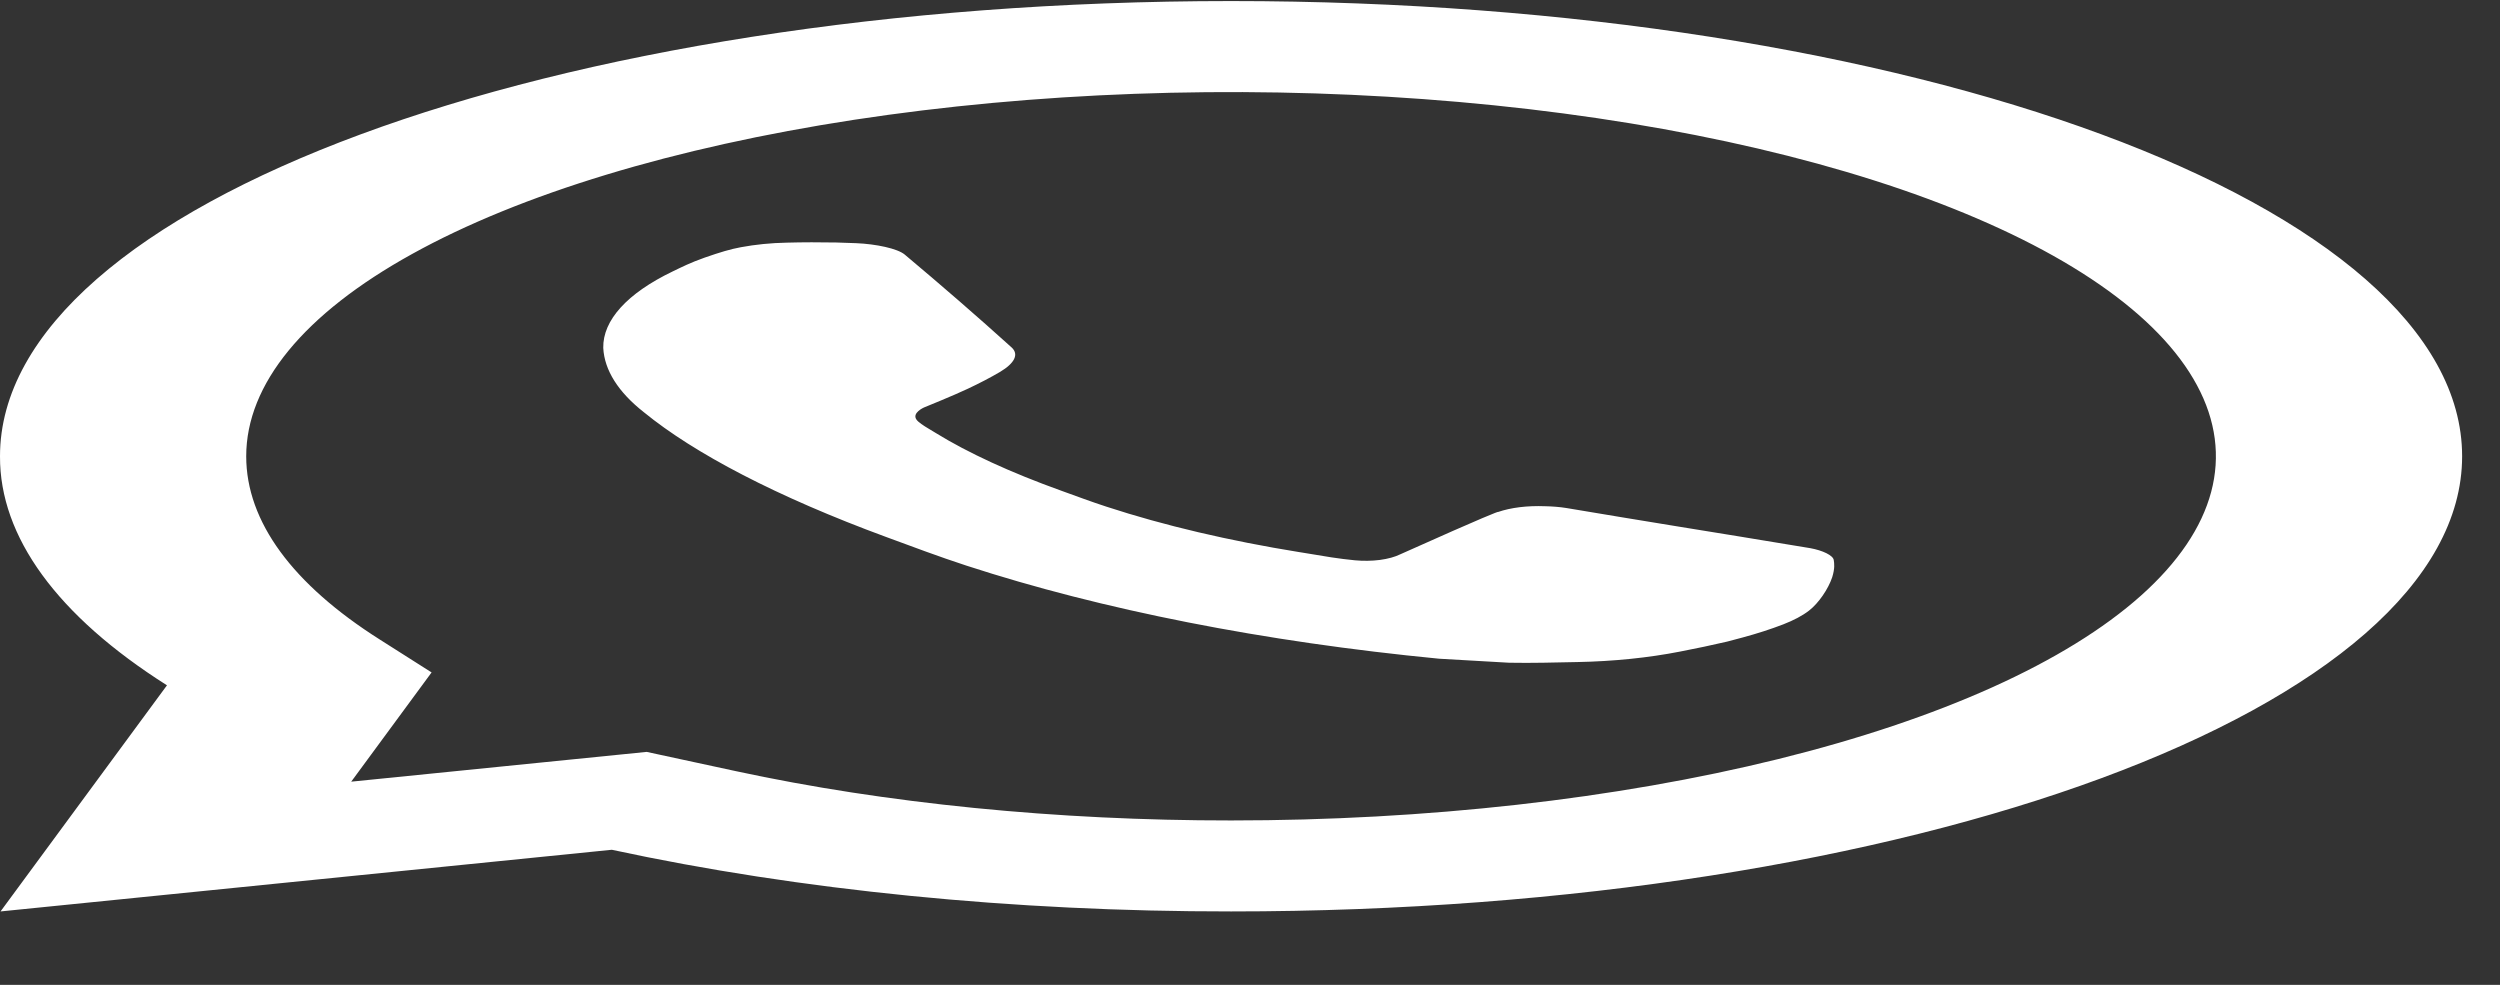 <svg width="33" height="13" viewBox="0 0 33 13" fill="none" xmlns="http://www.w3.org/2000/svg">
<rect x="0" y="0" width="33" height="13" fill="#333333" stroke="none"/>
<path d="M8.536 9.925L9.713 10.179C11.697 10.607 13.953 10.831 16.25 10.83C18.821 10.83 21.335 10.548 23.472 10.02C25.61 9.491 27.276 8.741 28.261 7.862C29.244 6.984 29.502 6.017 29 5.085C28.499 4.152 27.261 3.296 25.442 2.623C23.624 1.951 21.308 1.493 18.786 1.308C16.264 1.122 13.651 1.218 11.275 1.581C8.9 1.945 6.869 2.561 5.441 3.352C4.012 4.142 3.25 5.072 3.25 6.023C3.25 6.885 3.863 7.713 5.012 8.441L5.697 8.876L4.636 10.318L8.536 9.925ZM0.007 12.031L2.204 9.046C0.756 8.129 -0.005 7.085 2.18274e-05 6.023C2.18274e-05 2.704 7.275 0.014 16.25 0.014C25.225 0.014 32.5 2.704 32.5 6.023C32.5 9.341 25.225 12.031 16.25 12.031C13.378 12.033 10.557 11.752 8.076 11.217L0.007 12.031ZM10.385 3.203C10.603 3.197 10.822 3.197 11.04 3.201C11.128 3.203 11.216 3.207 11.303 3.21C11.562 3.221 11.846 3.28 11.942 3.36C12.426 3.766 12.898 4.175 13.353 4.586C13.453 4.677 13.393 4.794 13.201 4.909C13.07 4.986 12.927 5.06 12.774 5.132C12.591 5.219 12.196 5.379 12.196 5.379C12.196 5.379 12.035 5.45 12.097 5.538C12.119 5.572 12.194 5.621 12.262 5.661L12.358 5.719C12.774 5.975 13.333 6.235 14.016 6.48C14.211 6.55 14.401 6.622 14.605 6.688C15.366 6.937 16.227 7.139 17.157 7.289L17.165 7.29C17.303 7.313 17.373 7.325 17.574 7.357C17.675 7.372 17.779 7.386 17.885 7.396C17.994 7.406 18.109 7.405 18.215 7.391C18.321 7.377 18.414 7.351 18.481 7.318C19.658 6.791 19.765 6.757 19.775 6.757V6.758C19.856 6.73 19.953 6.708 20.059 6.695C20.165 6.682 20.278 6.678 20.389 6.682C20.486 6.684 20.585 6.691 20.677 6.706C21.539 6.852 22.951 7.08 22.951 7.08L23.897 7.236C24.056 7.265 24.201 7.331 24.206 7.396C24.212 7.436 24.222 7.501 24.185 7.62C24.133 7.775 24.006 7.962 23.879 8.06C23.793 8.127 23.677 8.188 23.538 8.242C23.374 8.305 23.195 8.363 23.002 8.415C22.935 8.433 22.867 8.451 22.799 8.469C22.597 8.516 22.389 8.56 22.176 8.601C21.758 8.683 21.296 8.73 20.823 8.739C20.522 8.745 20.221 8.754 19.919 8.748C19.906 8.748 18.996 8.695 18.996 8.695C16.686 8.471 14.549 8.05 12.756 7.466C12.389 7.346 12.049 7.218 11.702 7.09C10.255 6.558 9.163 5.984 8.5 5.442C8.161 5.176 7.978 4.887 7.963 4.592C7.956 4.228 8.278 3.872 8.879 3.583C8.998 3.526 9.11 3.468 9.303 3.4C9.51 3.328 9.64 3.289 9.781 3.263C9.969 3.228 10.174 3.207 10.384 3.203L10.385 3.203Z" fill="white"/>
</svg>
